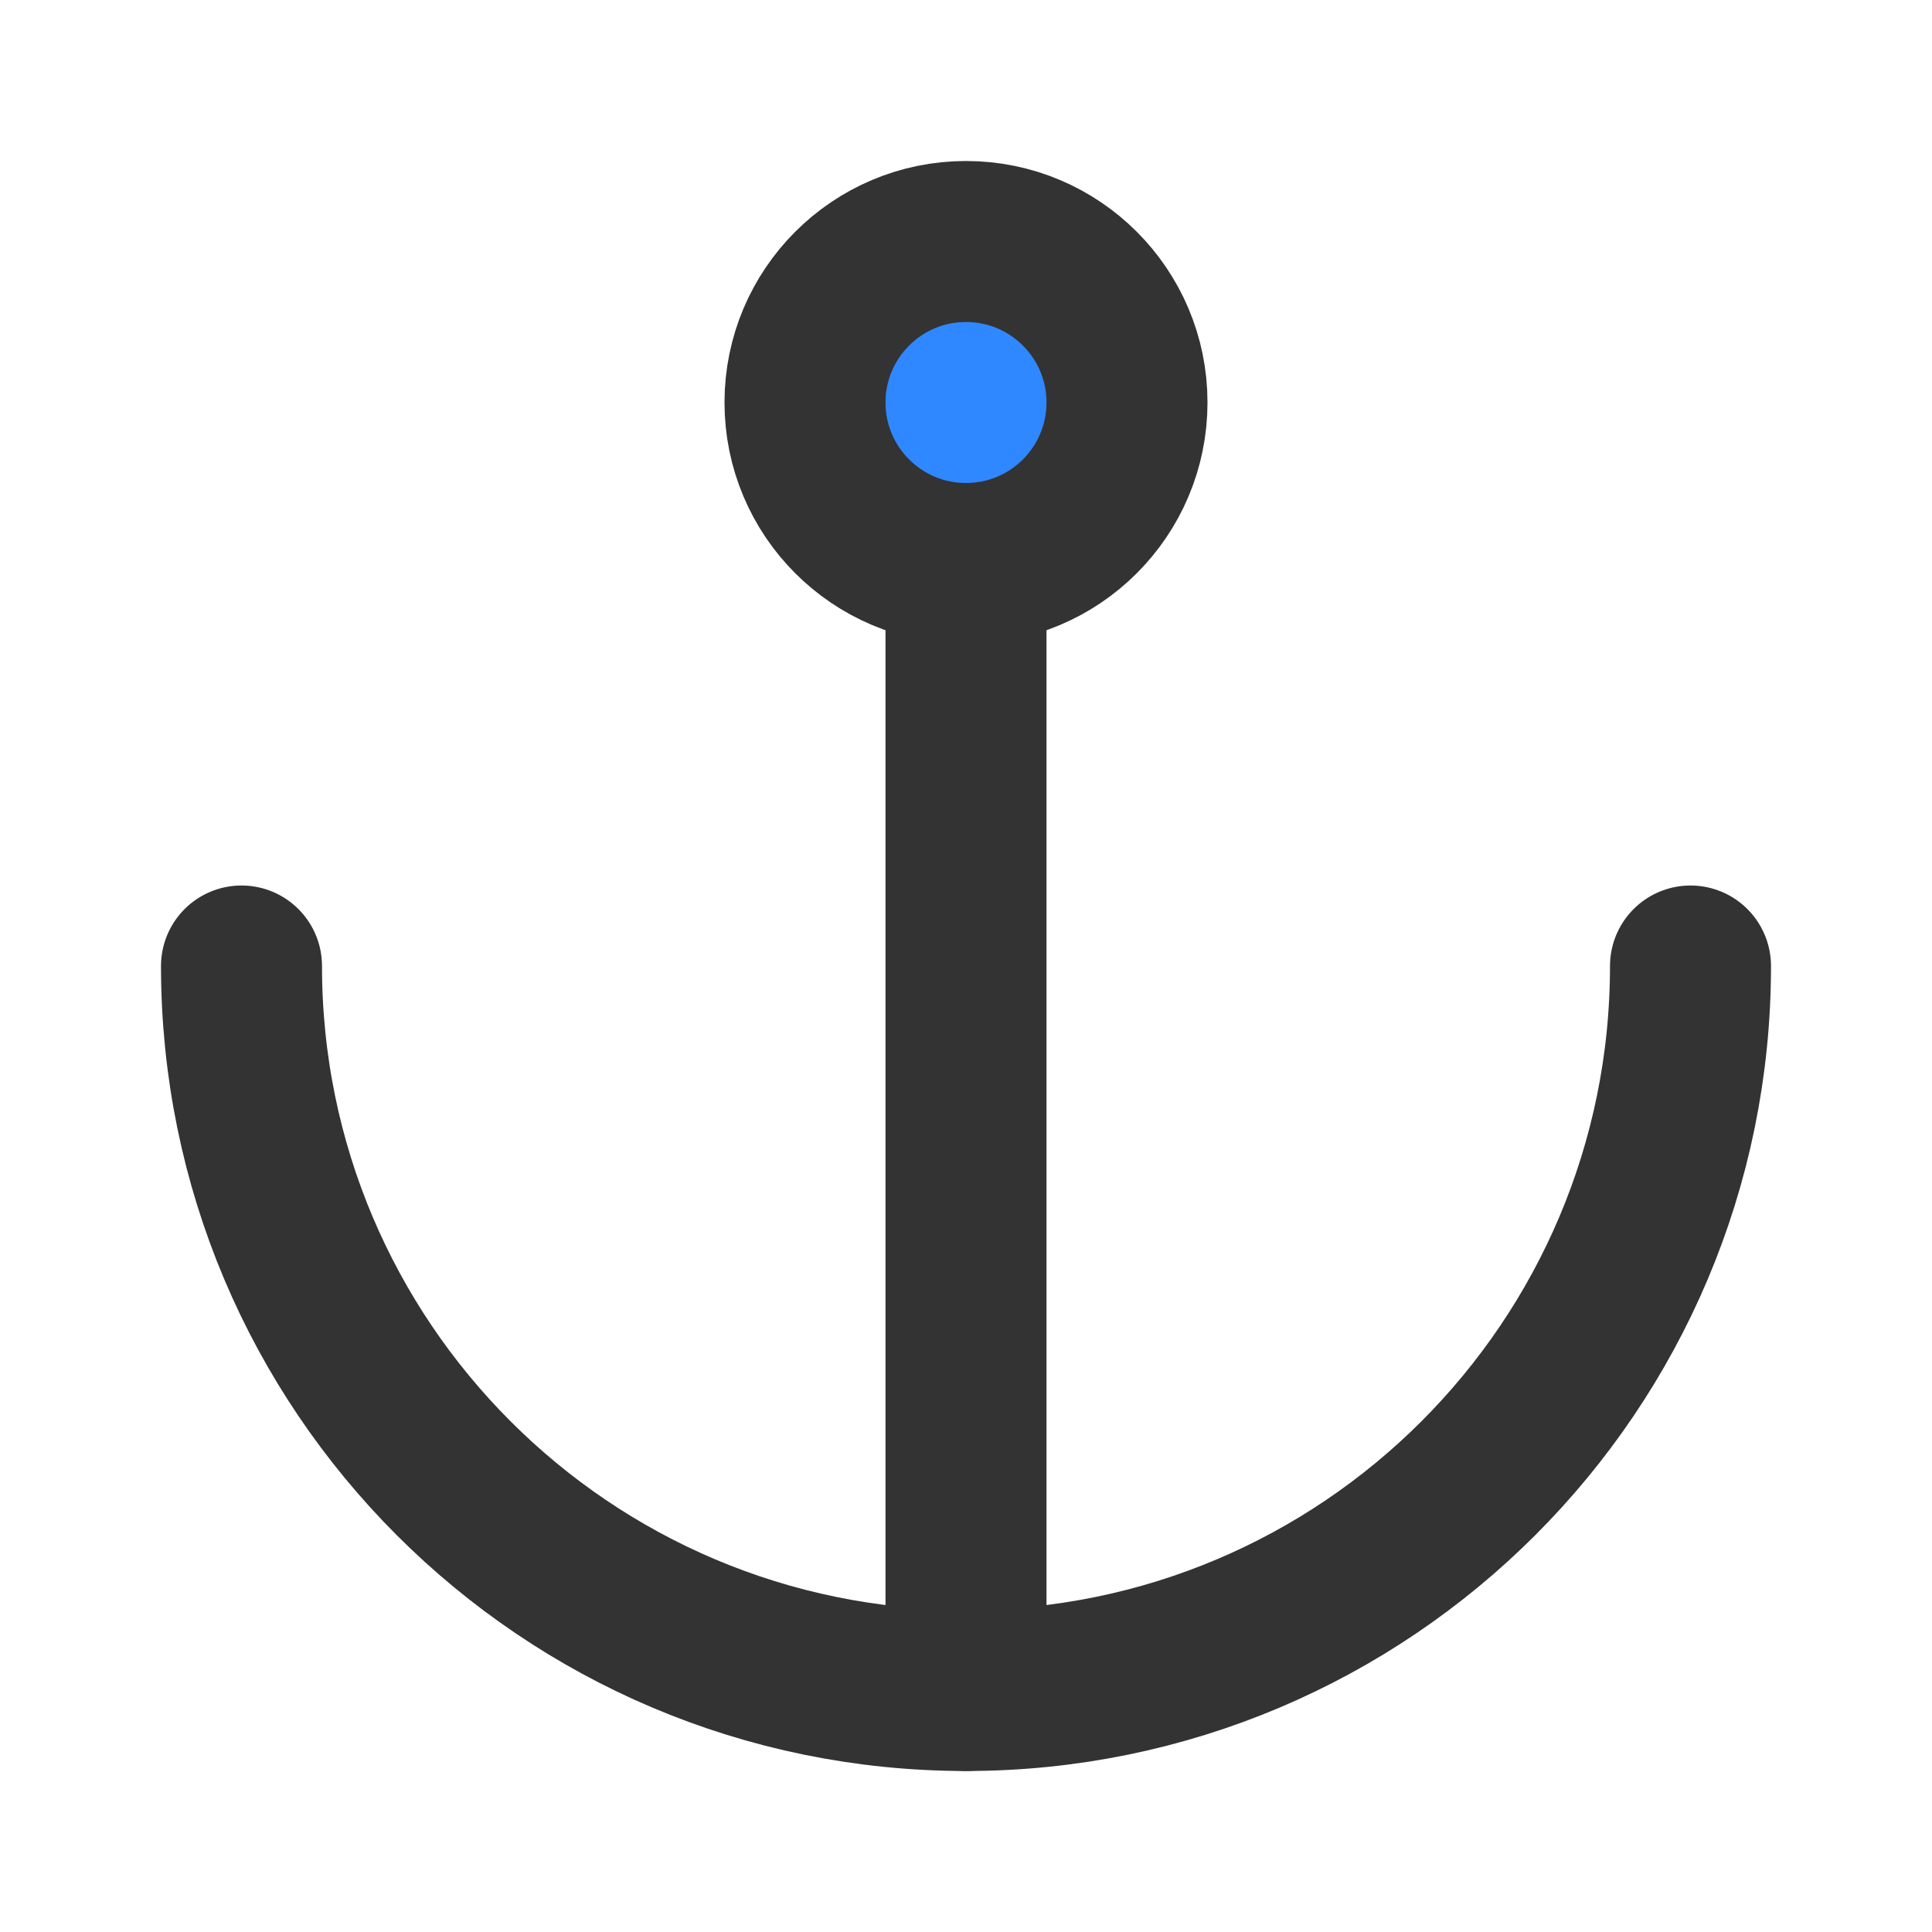 <?xml version="1.0" encoding="UTF-8"?><svg width="24" height="24" viewBox="0 0 48 48" fill="none" xmlns="http://www.w3.org/2000/svg"><path d="M6 24C6 33.941 14.059 42 24 42C33.941 42 42 33.941 42 24" stroke="#333" stroke-width="4" stroke-linecap="round" stroke-linejoin="round"/><path d="M24 14L24 42" stroke="#333" stroke-width="4" stroke-linecap="round" stroke-linejoin="round"/><circle cx="24" cy="10" r="4" fill="#2F88FF" stroke="#333" stroke-width="4" stroke-linecap="round" stroke-linejoin="round"/></svg>